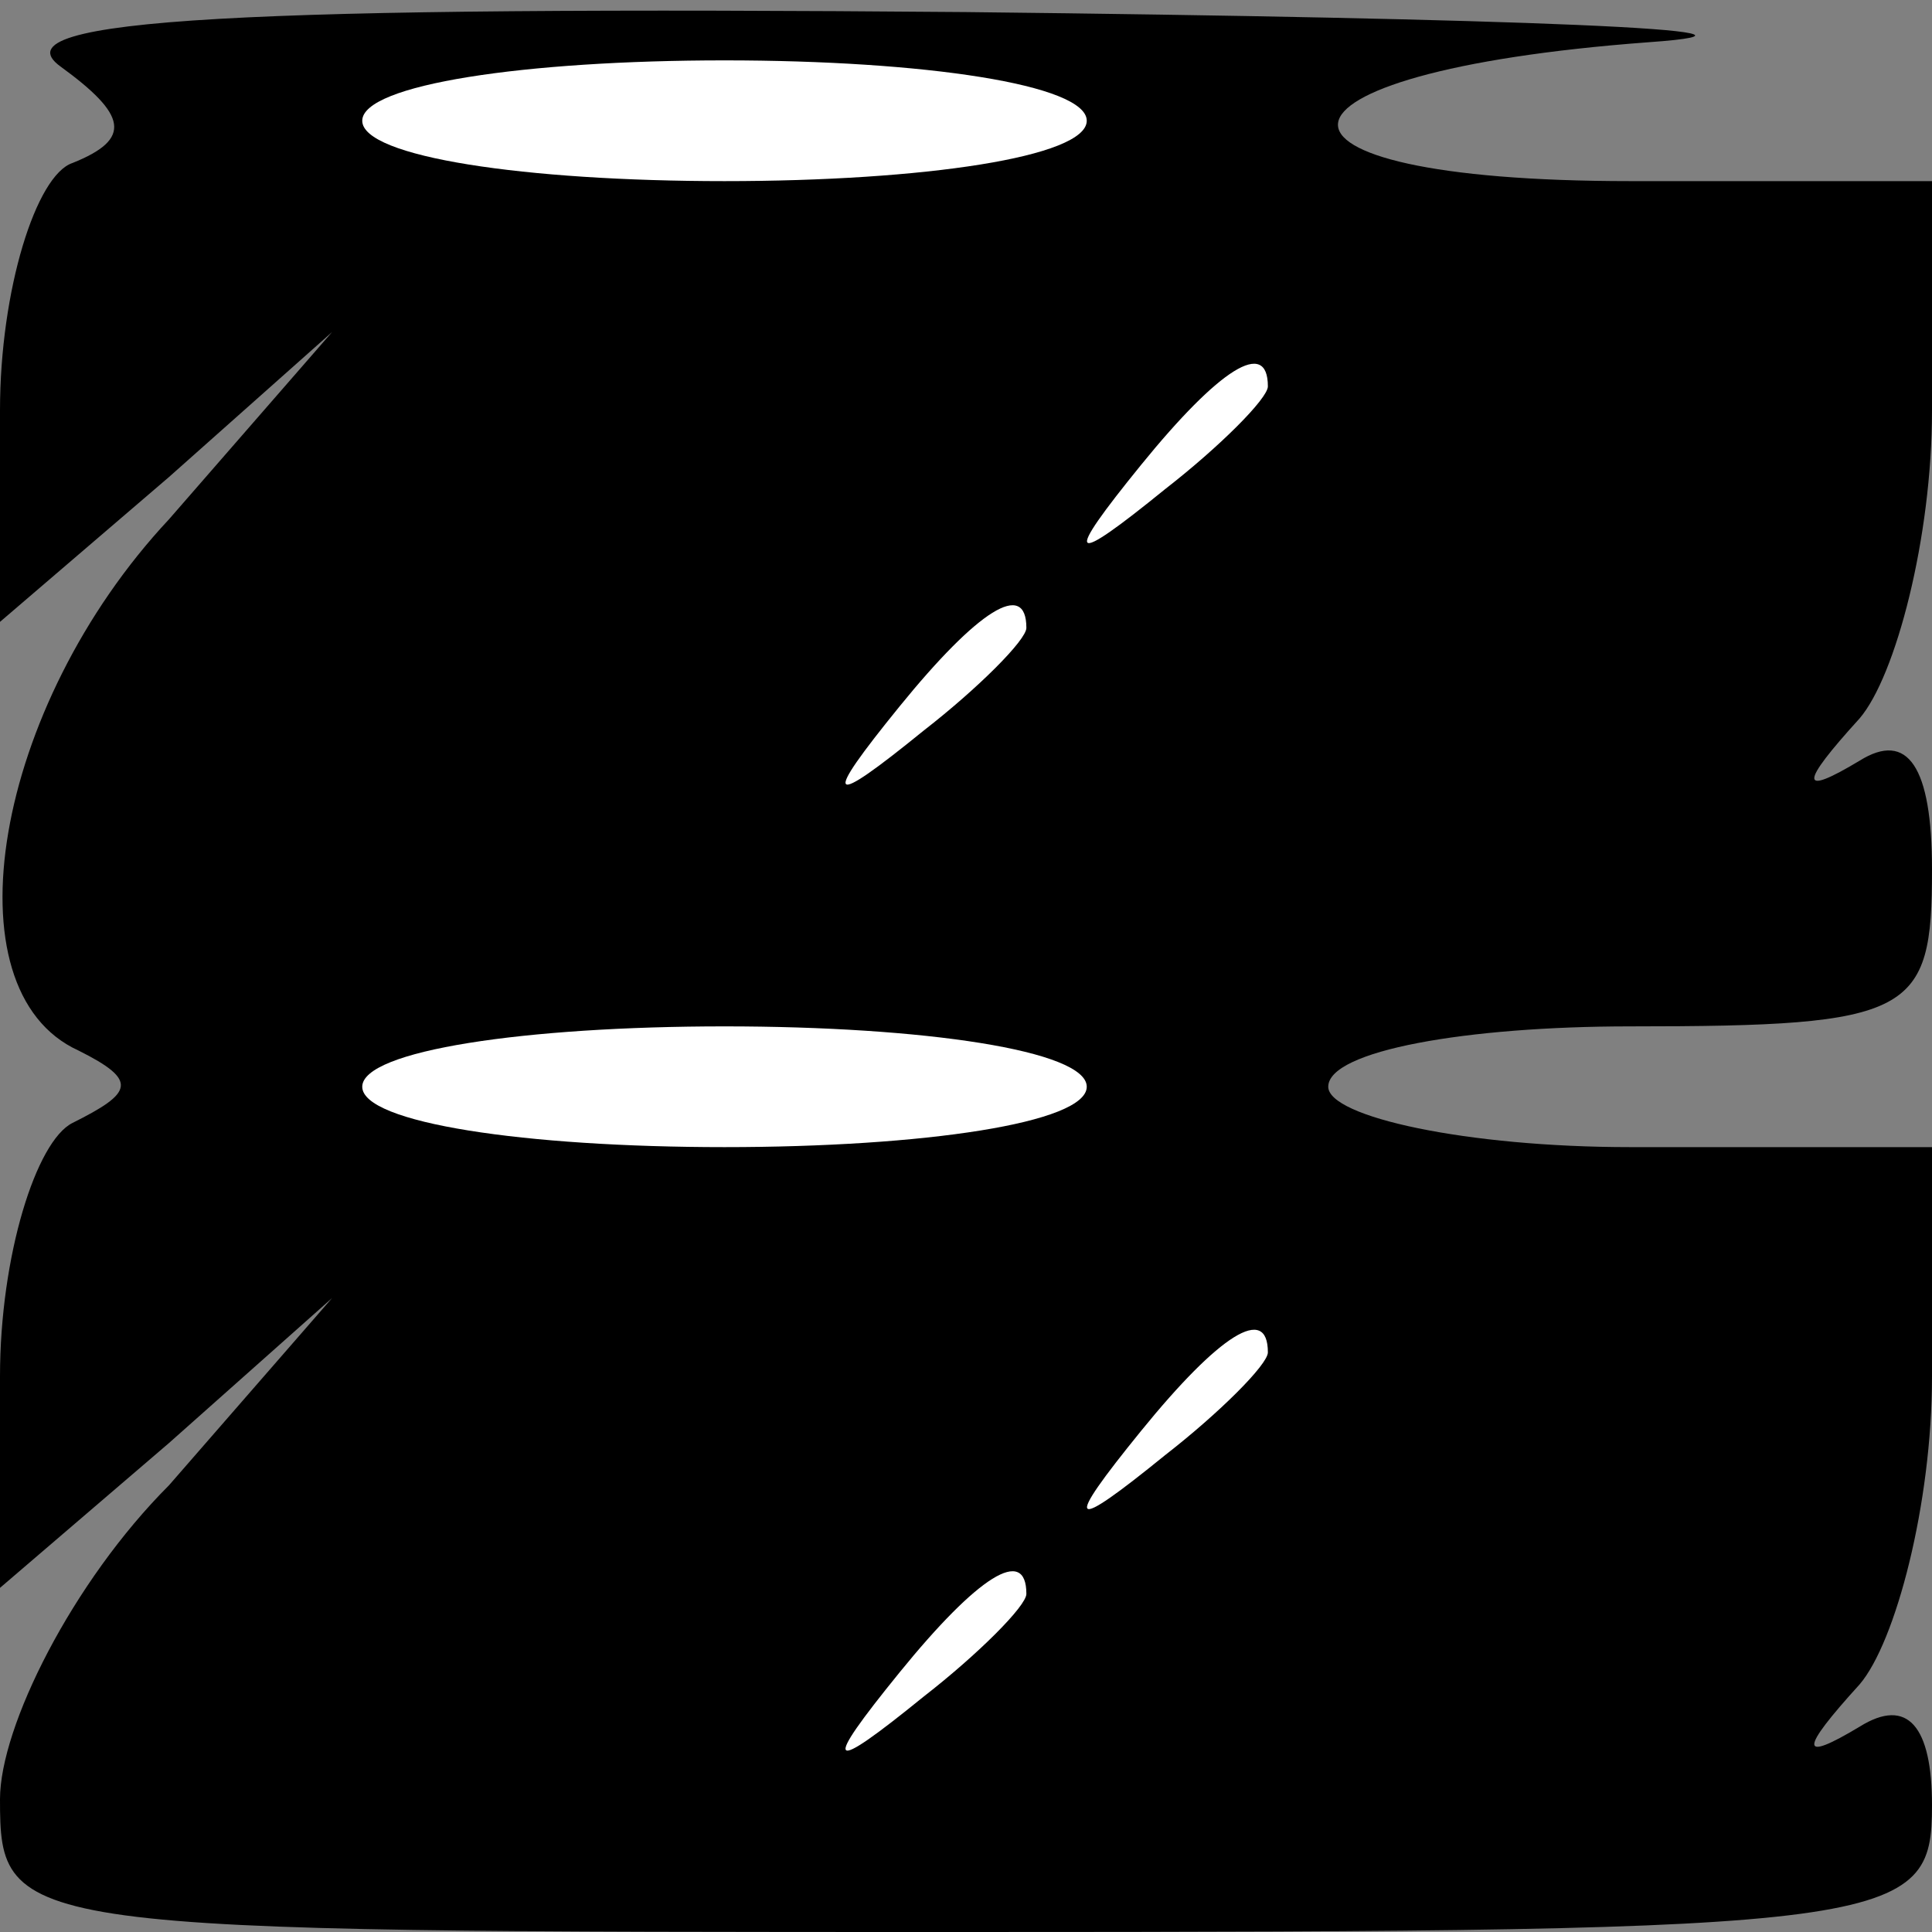 <?xml version="1.0" standalone="no"?>
<!DOCTYPE svg PUBLIC "-//W3C//DTD SVG 20010904//EN"
 "http://www.w3.org/TR/2001/REC-SVG-20010904/DTD/svg10.dtd">
<svg version="1.0" xmlns="http://www.w3.org/2000/svg"
 width="32pt" height="32pt" viewBox="0 0 32 32"
 preserveAspectRatio="xMidYMid meet">
<rect x="0" y="0" width="32" height="32" fill="#808080" stroke="none"/>
<g transform="translate(0,32) scale(0.1,-0.1)"
fill="#000000" stroke="none">
<path fill="#000000" stroke="none" d="M10 309 c11 -8 12 -12 2 -16 -6 -2 -12
-21 -12 -41 l0 -35 28 24 27 24 -27 -31 c-29 -31 -37 -78 -15 -88 10 -5 9 -7
-1 -12 -6 -3 -12 -22 -12 -42 l0 -35 28 24 27 24 -27 -31 c-16 -16 -28 -40
-28 -52 0 -22 2 -22 160 -22 155 0 160 1 160 21 0 13 -4 18 -12 13 -10 -6 -10
-4 0 7 6 7 12 30 12 51 l0 38 -50 0 c-27 0 -50 5 -50 10 0 6 23 10 50 10 47 0
50 2 50 26 0 17 -4 23 -12 18 -10 -6 -10 -4 0 7 6 7 12 30 12 51 l0 38 -50 0
c-66 0 -64 18 3 23 28 2 -22 4 -113 5 -119 1 -161 -1 -150 -9z"/>
<path fill="#ffffff" stroke="none" d="M180 300 c0 -6 -27 -10 -60 -10 -33 0
-60 4 -60 10 0 6 27 10 60 10 33 0 60 -4 60 -10z"/>
<path fill="#ffffff" stroke="none" d="M210 256 c0 -2 -8 -10 -17 -17 -16 -13
-17 -12 -4 4 13 16 21 21 21 13z"/>
<path fill="#ffffff" stroke="none" d="M170 216 c0 -2 -8 -10 -17 -17 -16 -13
-17 -12 -4 4 13 16 21 21 21 13z"/>
<path fill="#ffffff" stroke="none" d="M180 140 c0 -6 -27 -10 -60 -10 -33 0
-60 4 -60 10 0 6 27 10 60 10 33 0 60 -4 60 -10z"/>
<path fill="#ffffff" stroke="none" d="M210 96 c0 -2 -8 -10 -17 -17 -16 -13
-17 -12 -4 4 13 16 21 21 21 13z"/>
<path fill="#ffffff" stroke="none" d="M170 56 c0 -2 -8 -10 -17 -17 -16 -13
-17 -12 -4 4 13 16 21 21 21 13z"/>
</g>
</svg>
